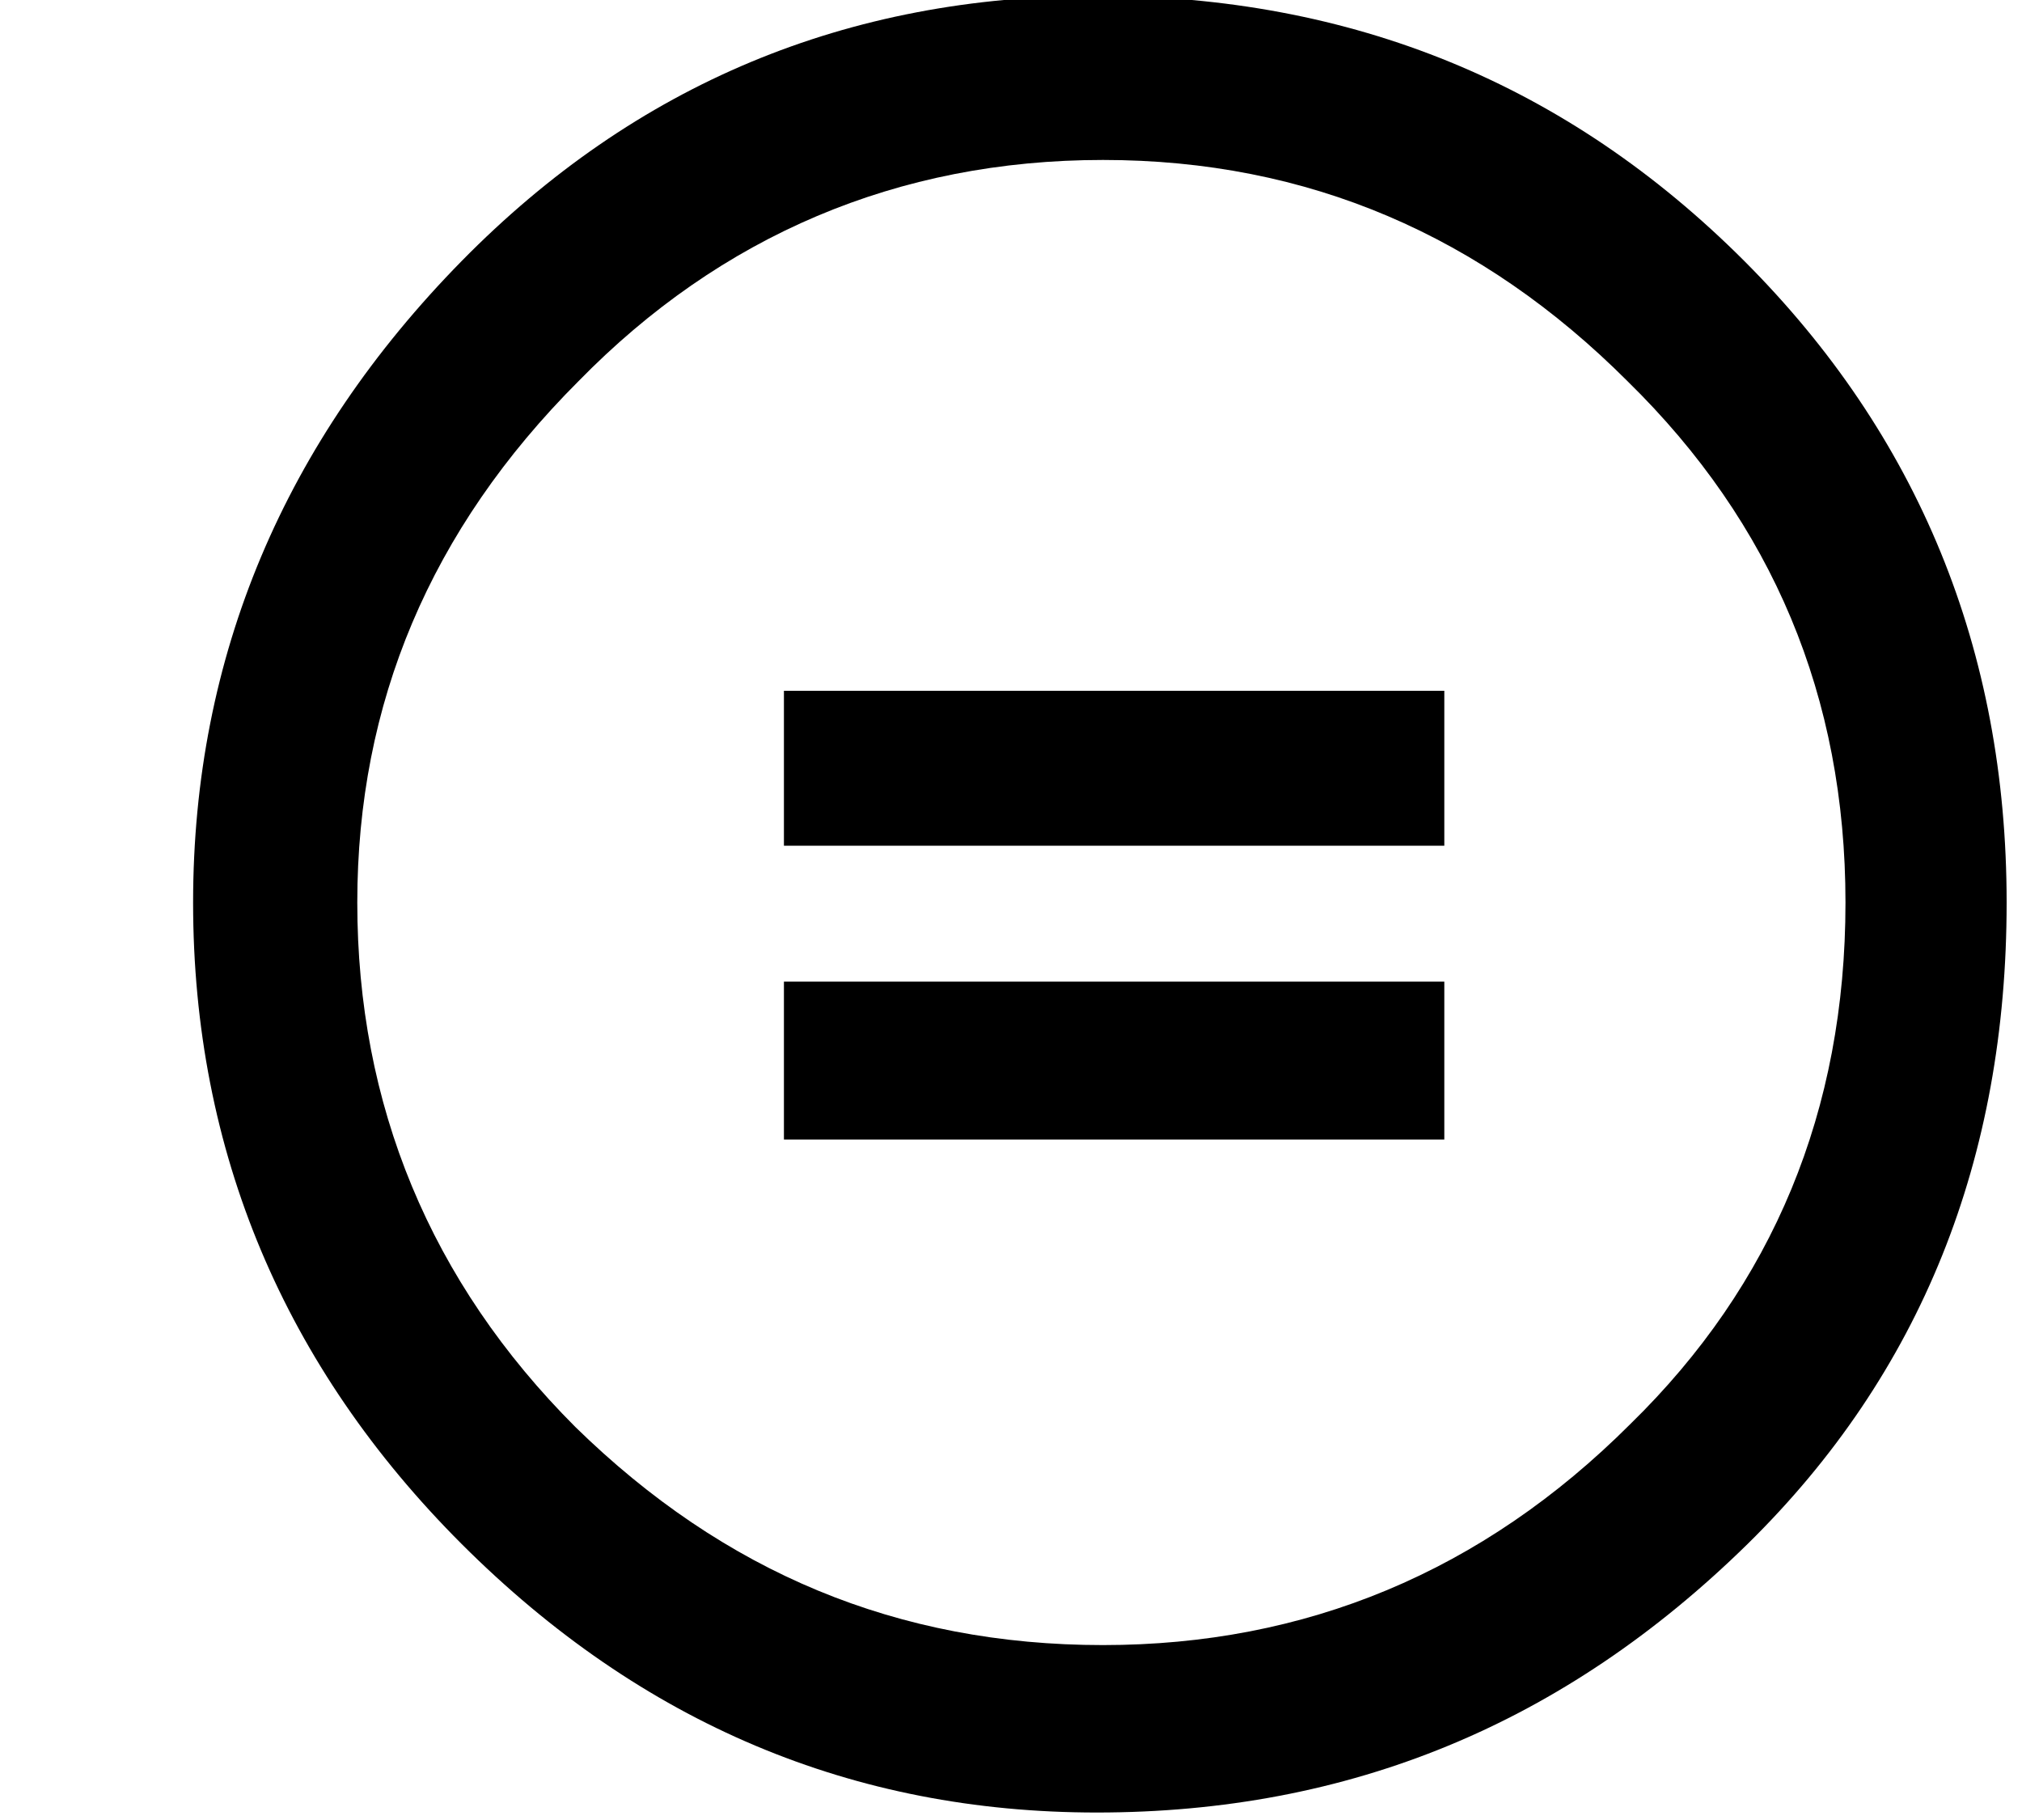 <?xml version="1.0" encoding="UTF-8"?>
<svg xmlns="http://www.w3.org/2000/svg" xmlns:xlink="http://www.w3.org/1999/xlink" width="10pt" height="9pt" viewBox="0 0 10 9" version="1.1"><title id="imgf6e0d21e1209e33cd630e0c9167a1877">\ccNoDerivatives </title>
<defs>
<g>
<symbol overflow="visible" id="glyph0-0">
<path style="stroke:none;" d=""/>
</symbol>
<symbol overflow="visible" id="glyph0-1">
<path style="stroke:none;" d="M 4.469 -6.984 C 3.234 -6.984 2.188 -6.547 1.328 -5.672 C 0.453 -4.781 0 -3.719 0 -2.5 C 0 -1.266 0.453 -0.203 1.328 0.672 C 2.219 1.562 3.266 2 4.469 2 C 5.719 2 6.781 1.562 7.688 0.672 C 8.547 -0.172 8.969 -1.234 8.969 -2.5 C 8.969 -3.75 8.531 -4.812 7.672 -5.672 C 6.797 -6.547 5.734 -6.984 4.469 -6.984 Z M 4.5 -6.172 C 5.516 -6.172 6.375 -5.797 7.094 -5.078 C 7.812 -4.375 8.172 -3.516 8.172 -2.5 C 8.172 -1.469 7.812 -0.609 7.109 0.078 C 6.375 0.812 5.5 1.172 4.5 1.172 C 3.484 1.172 2.625 0.812 1.891 0.094 C 1.172 -0.625 0.812 -1.5 0.812 -2.5 C 0.812 -3.484 1.172 -4.344 1.906 -5.078 C 2.609 -5.797 3.484 -6.172 4.5 -6.172 Z M 6.188 -3.547 L 2.922 -3.547 L 2.922 -2.781 L 6.188 -2.781 Z M 6.188 -2.109 L 2.922 -2.109 L 2.922 -1.328 L 6.188 -1.328 Z M 6.188 -2.109 "/>
</symbol>
</g>
</defs>
<g id="surface1">
<g style="fill:rgb(0%,0%,0%);fill-opacity:1;">
  <use xlink:href="#glyph0-1" x="0.955" y="6.963"/>
</g>
</g>
</svg>
